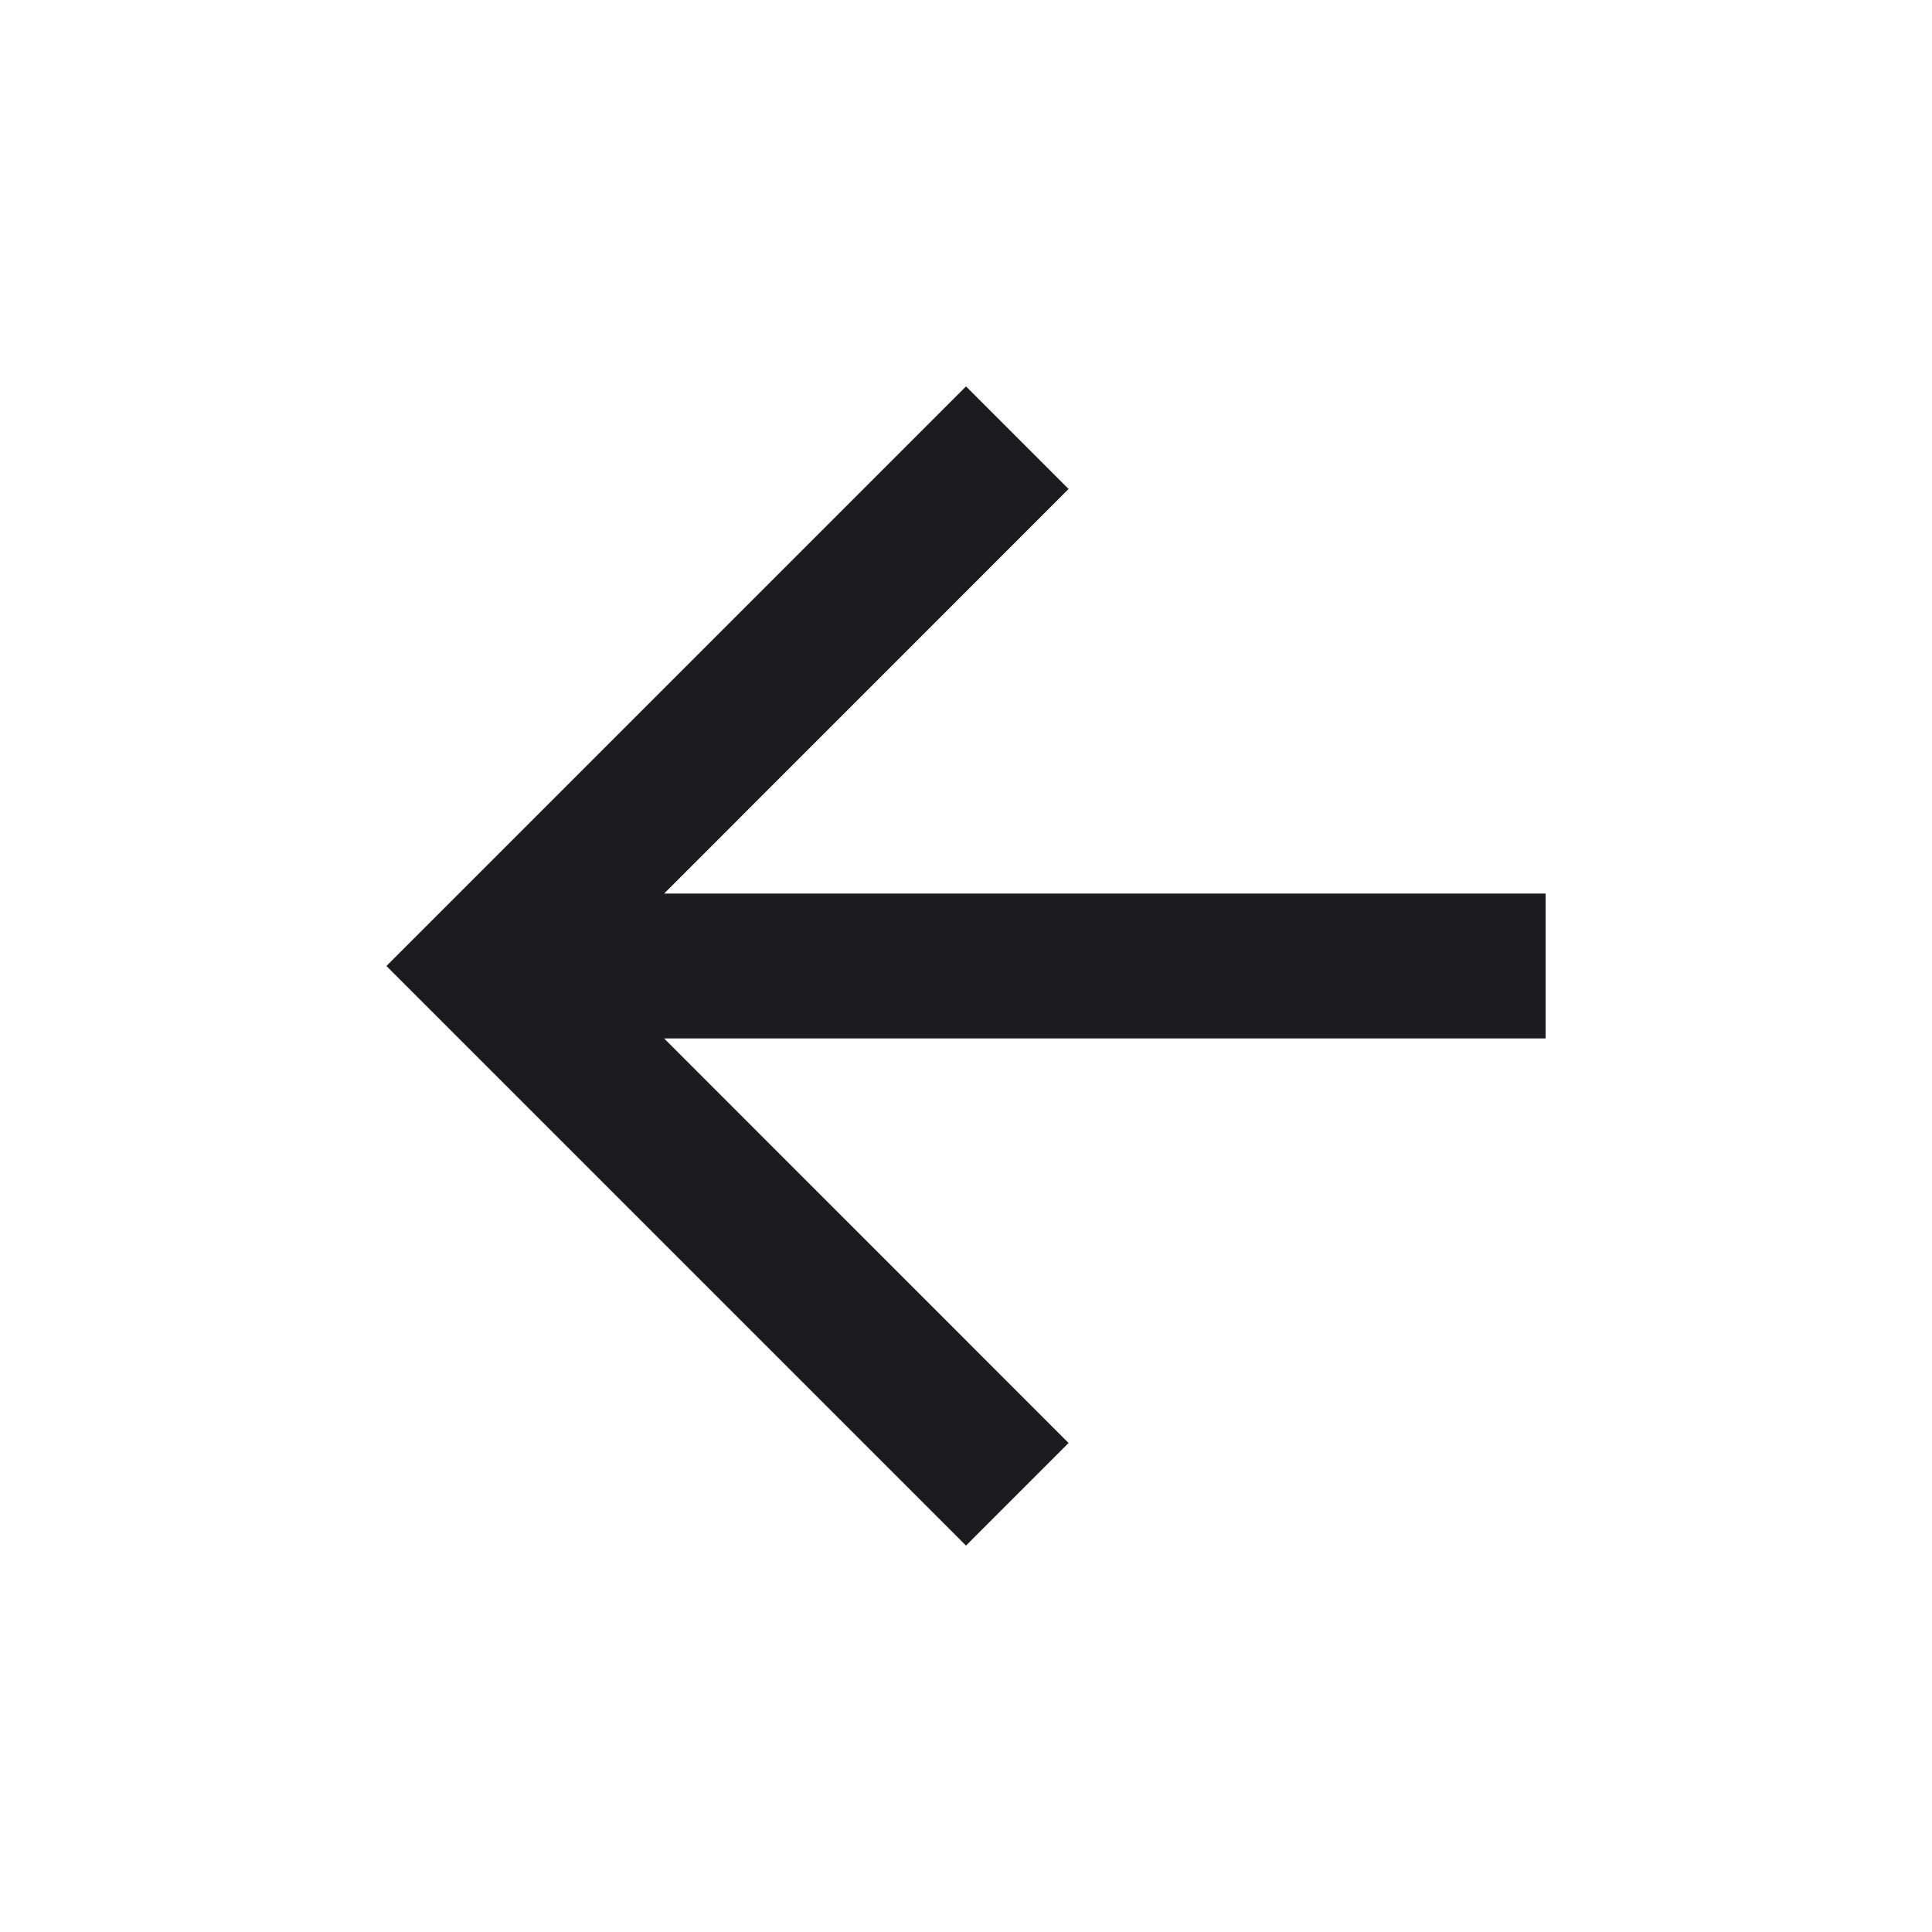<svg width="20" height="20" viewBox="0 0 20 20" fill="none" xmlns="http://www.w3.org/2000/svg">
<mask id="mask0_108_1067" style="mask-type:alpha" maskUnits="userSpaceOnUse" x="0" y="0" width="20" height="20">
<rect width="20" height="20" fill="#D9D9D9"/>
</mask>
<g mask="url(#mask0_108_1067)">
<path d="M6.875 10.75L11.062 14.938L10 16L4 10L10 4L11.062 5.062L6.875 9.25H16V10.75H6.875Z" fill="#1C1B1F"/>
</g>
</svg>

